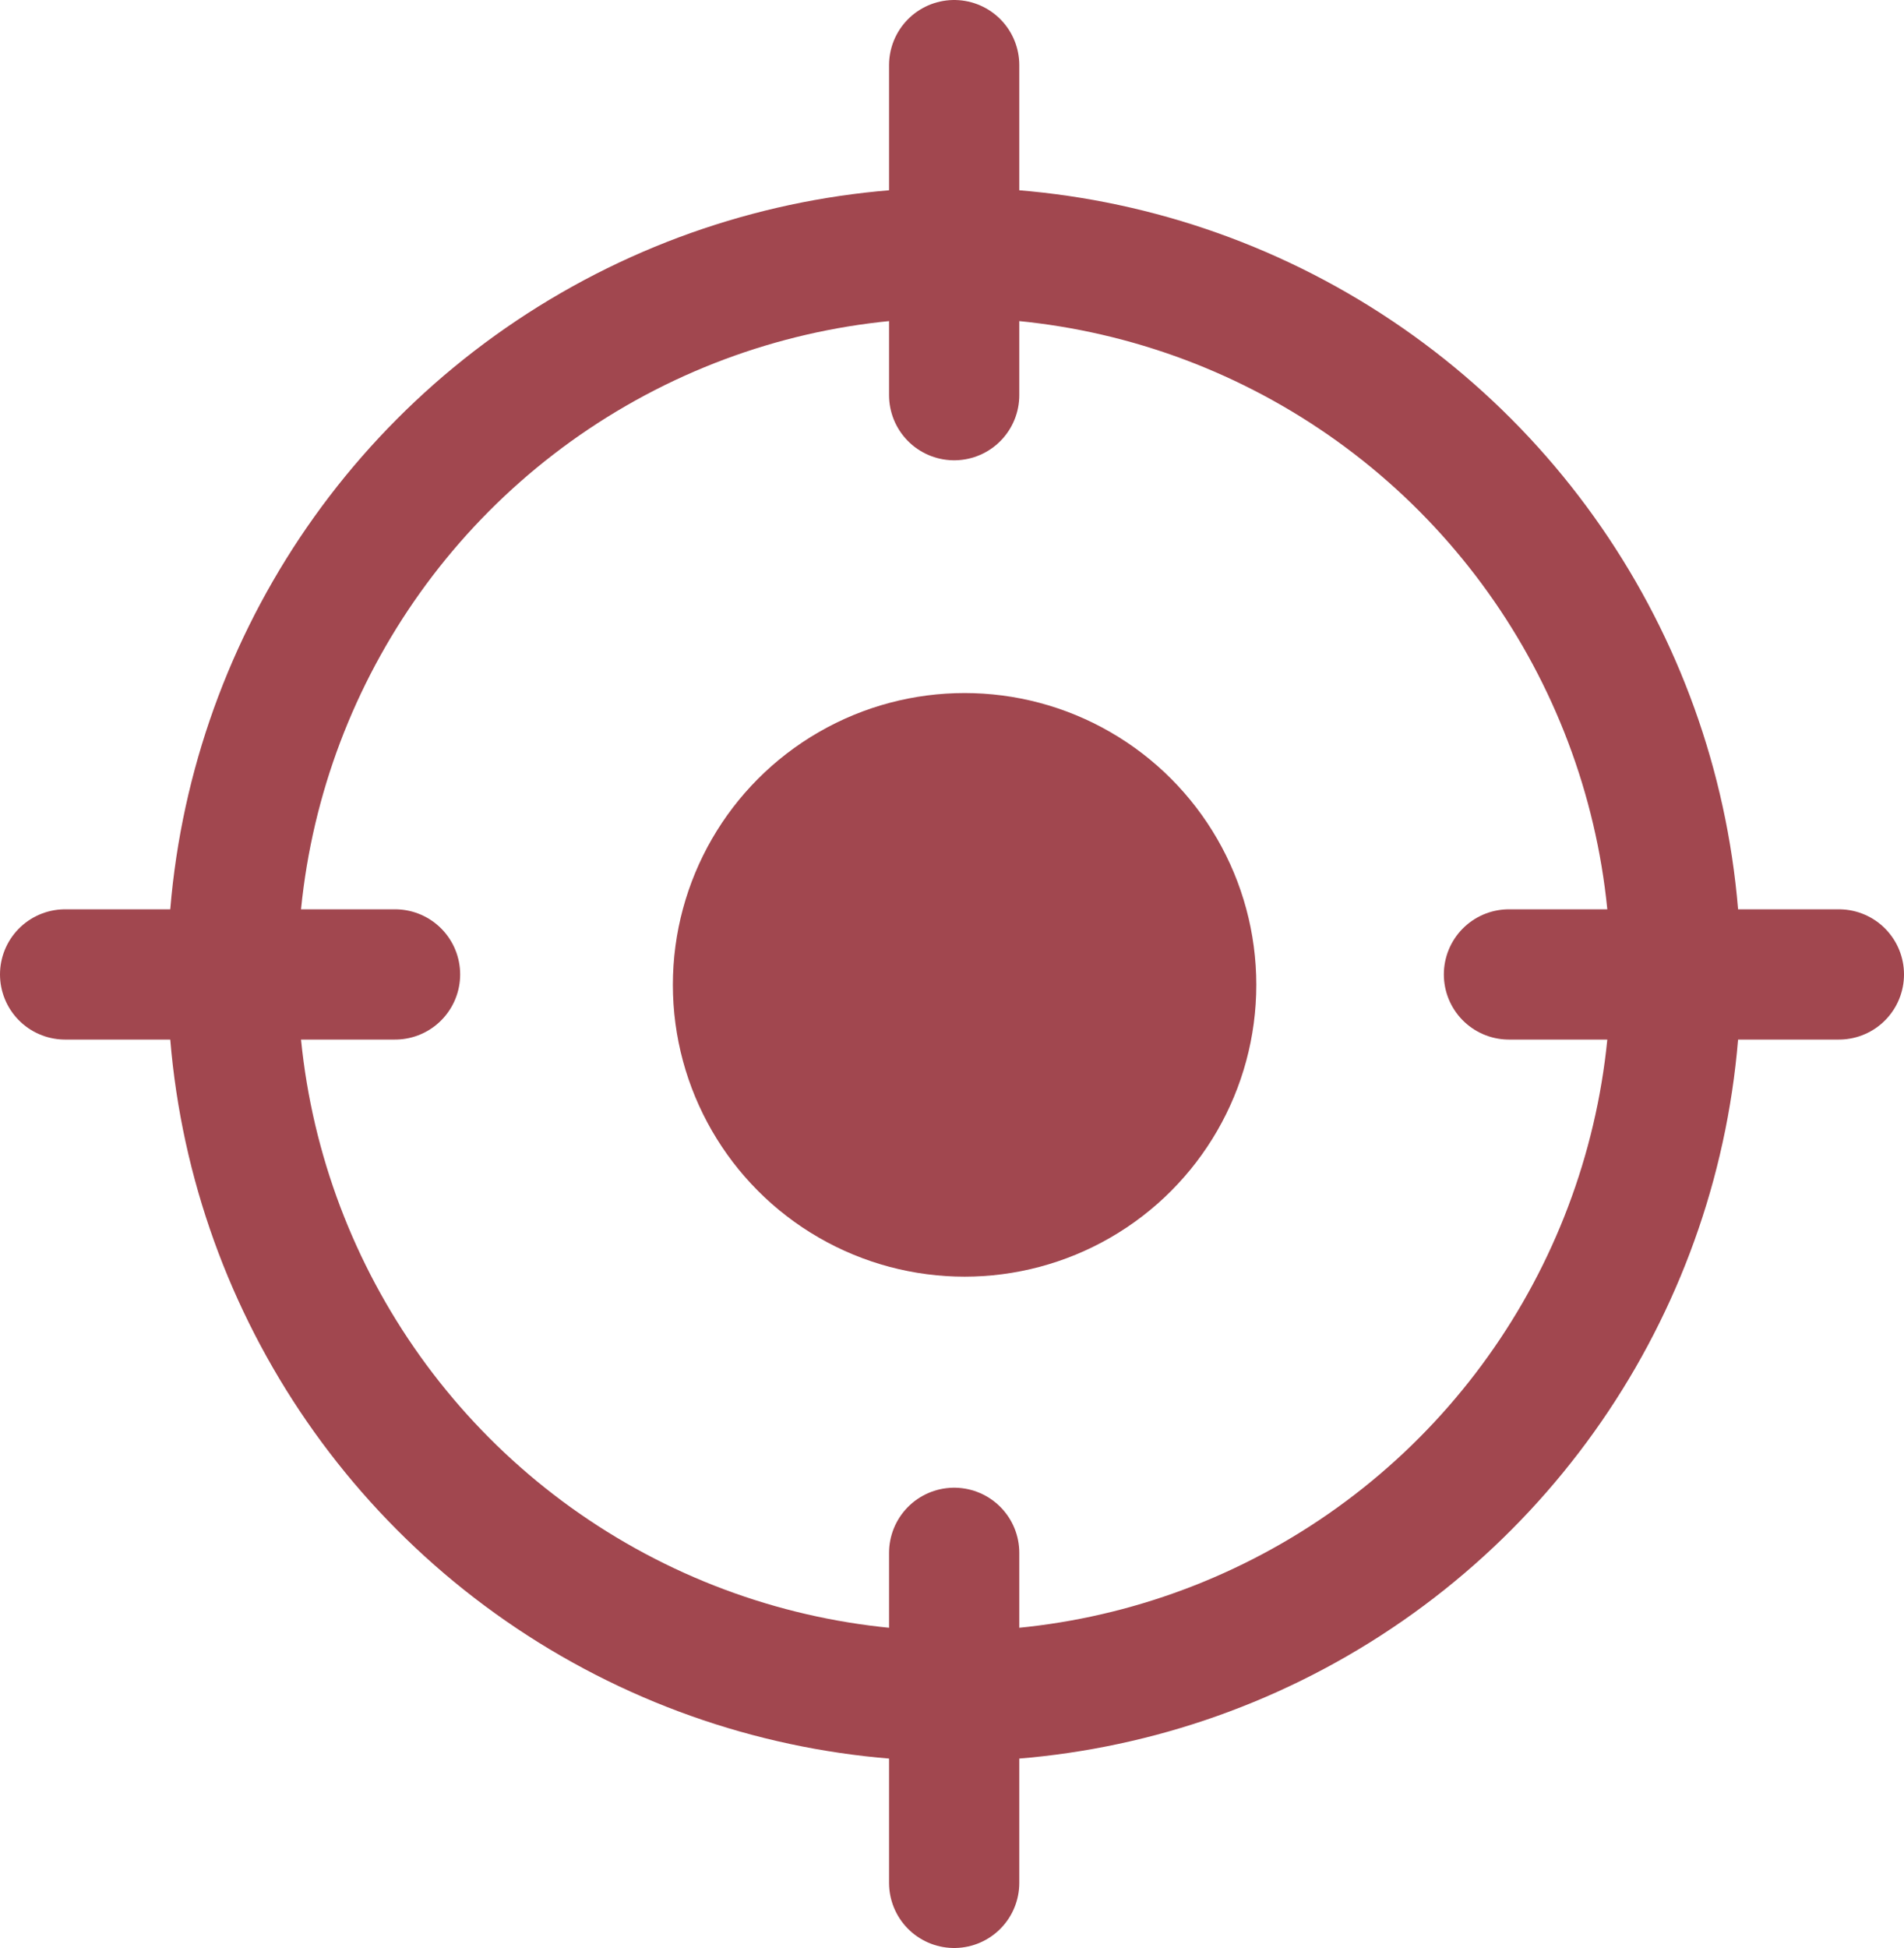 <svg id="图层_1" data-name="图层 1" xmlns="http://www.w3.org/2000/svg" viewBox="0 0 21.93 22.43"><defs><style>.cls-1,.cls-3{fill:none;stroke:#a1474f;stroke-miterlimit:10;stroke-width:1.5px;}.cls-2{fill:#a1474f;}.cls-3{stroke-linecap:round;}</style></defs><title>定位</title><circle id="椭圆_303" data-name="椭圆 303" class="cls-1" cx="10.99" cy="11.22" r="8.31"/><circle id="椭圆_304" data-name="椭圆 304" class="cls-2" cx="11.11" cy="11.34" r="3.36"/><line id="直线_149" data-name="直线 149" class="cls-3" x1="10.99" y1="0.75" x2="10.99" y2="4.55"/><line id="直线_150" data-name="直线 150" class="cls-3" x1="10.99" y1="17.88" x2="10.99" y2="21.68"/><line id="直线_151" data-name="直线 151" class="cls-3" x1="17.38" y1="11.22" x2="21.18" y2="11.22"/><line id="直线_152" data-name="直线 152" class="cls-3" x1="0.75" y1="11.22" x2="4.55" y2="11.22"/></svg>